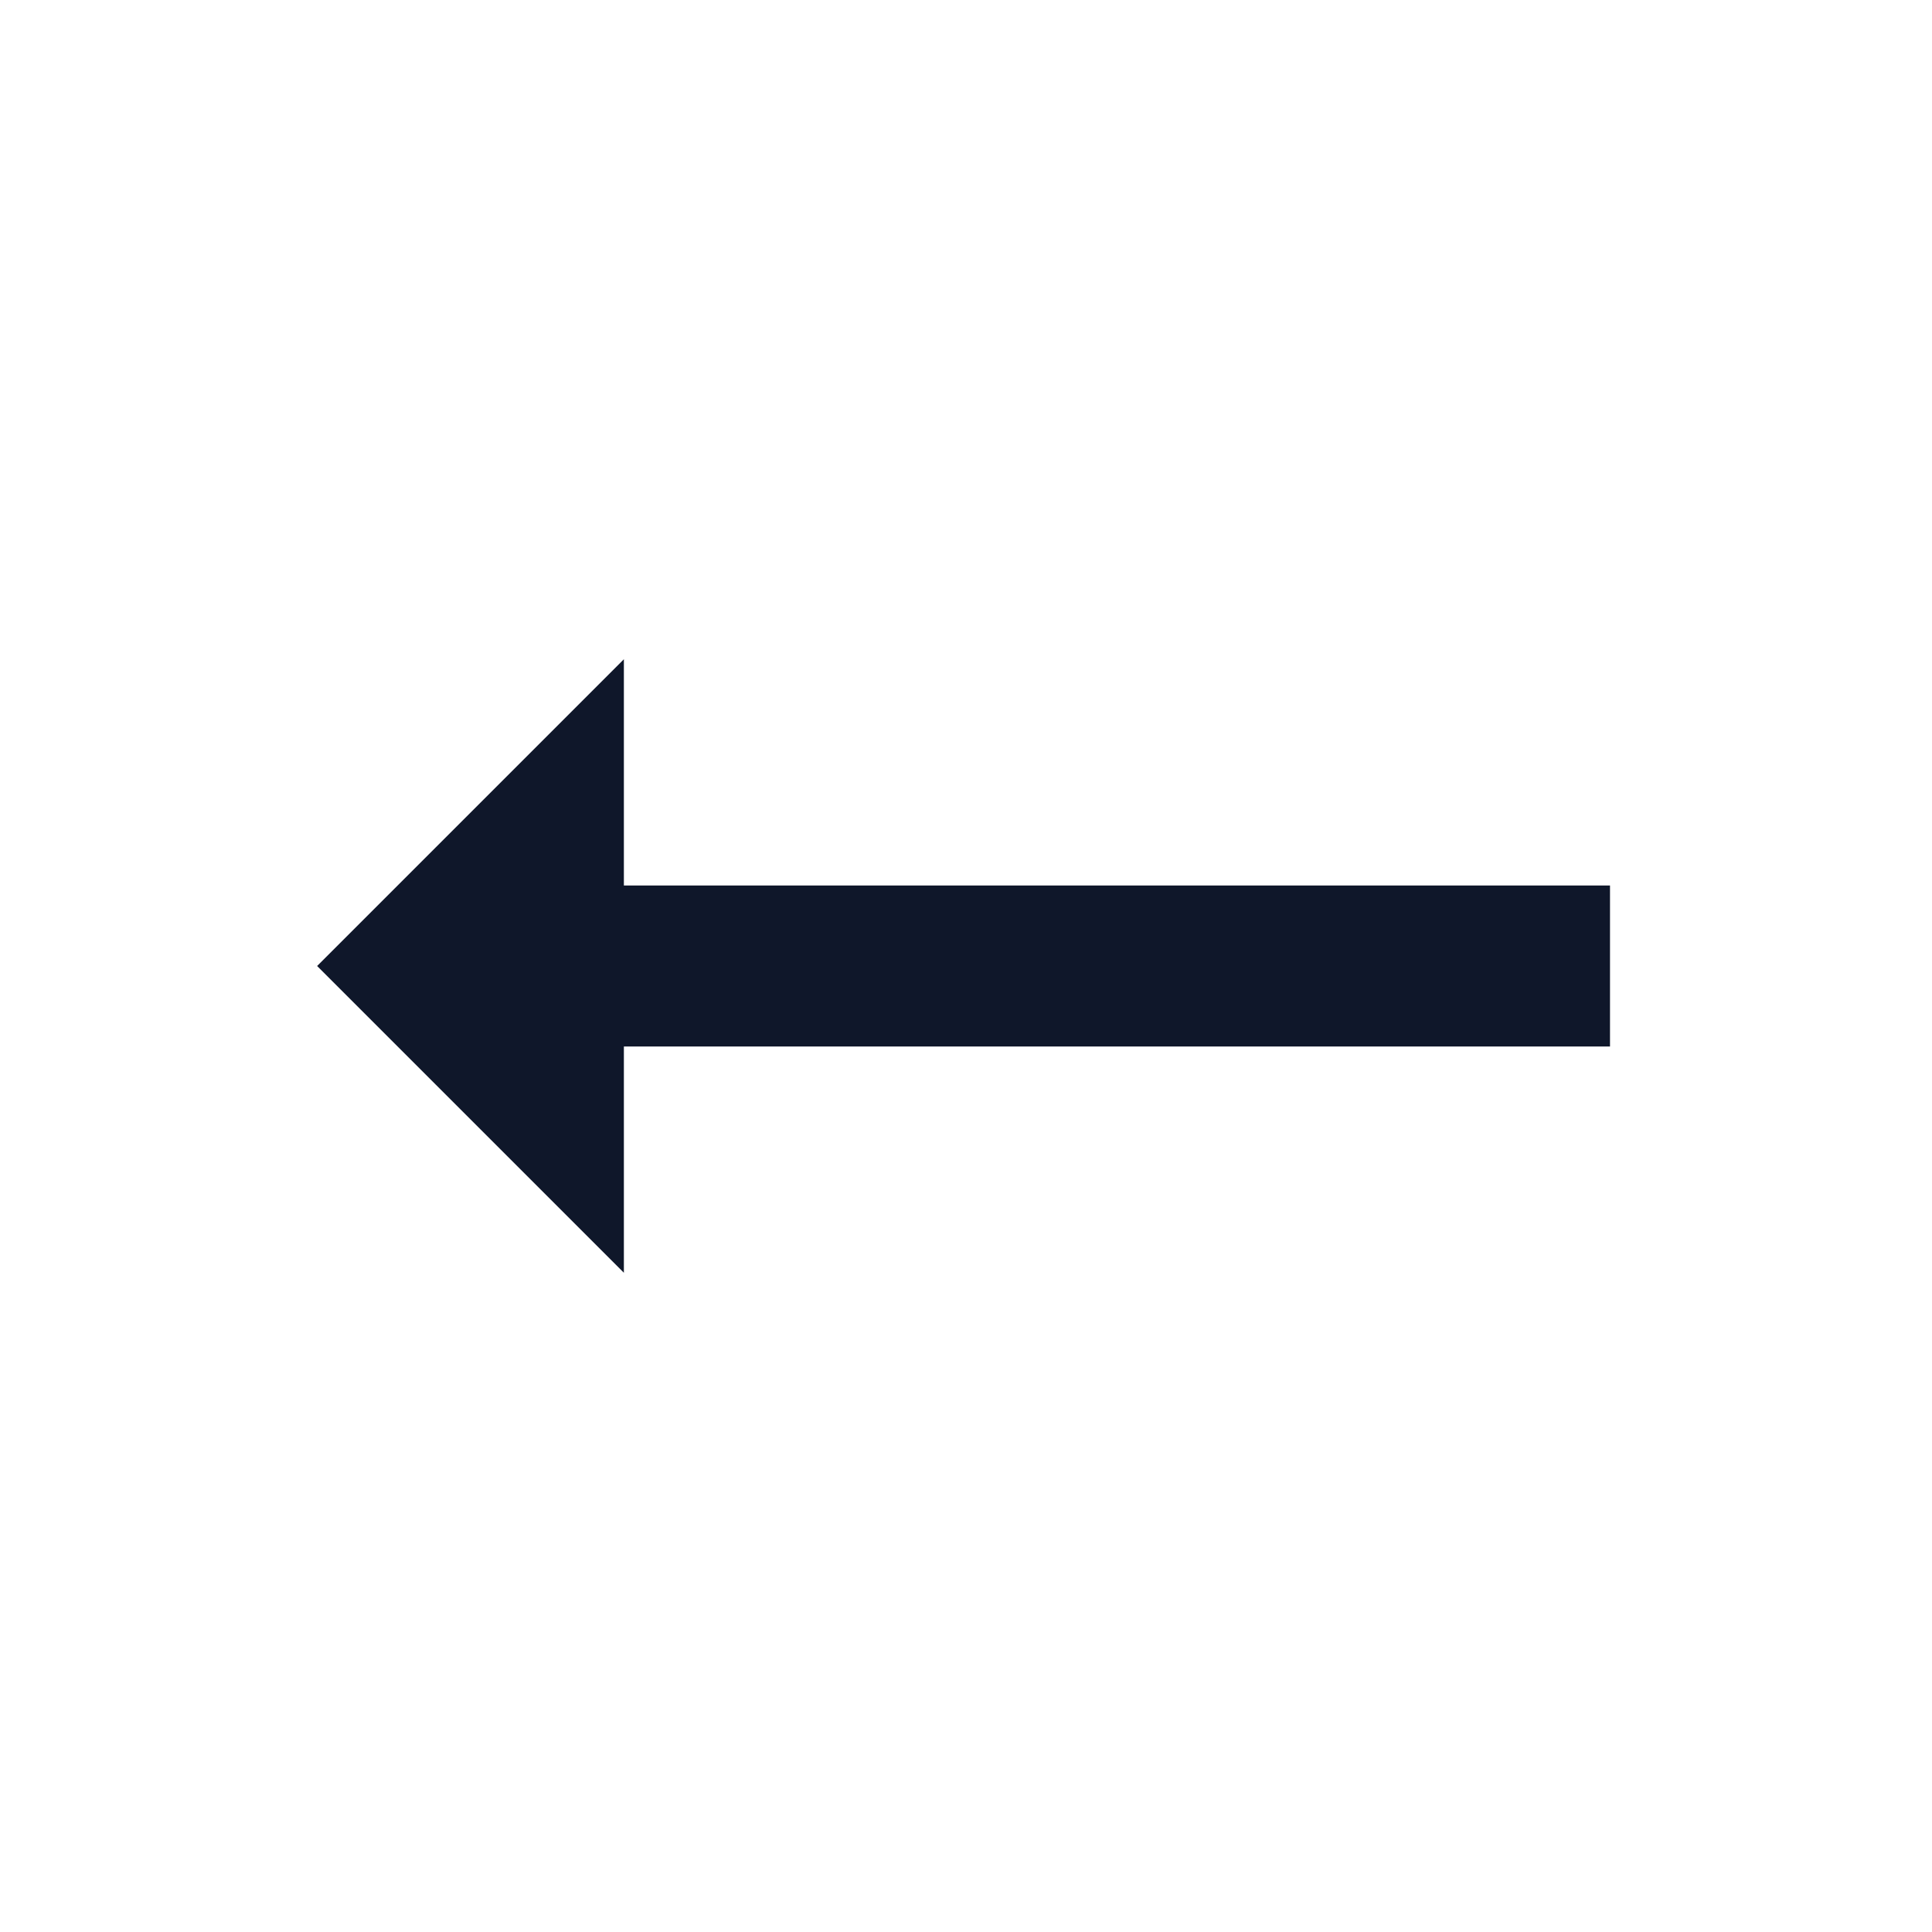 <svg width="24" height="24" viewBox="0 0 24 24" fill="none" xmlns="http://www.w3.org/2000/svg">
<path d="M6 12L19 12" stroke="#0F172A" stroke-width="2" stroke-linecap="square"/>
<path d="M7 10L5 12L7 14L7 10Z" fill="#0F172A" stroke="#0F172A" stroke-width="1.5" stroke-linecap="round"/>
</svg>
